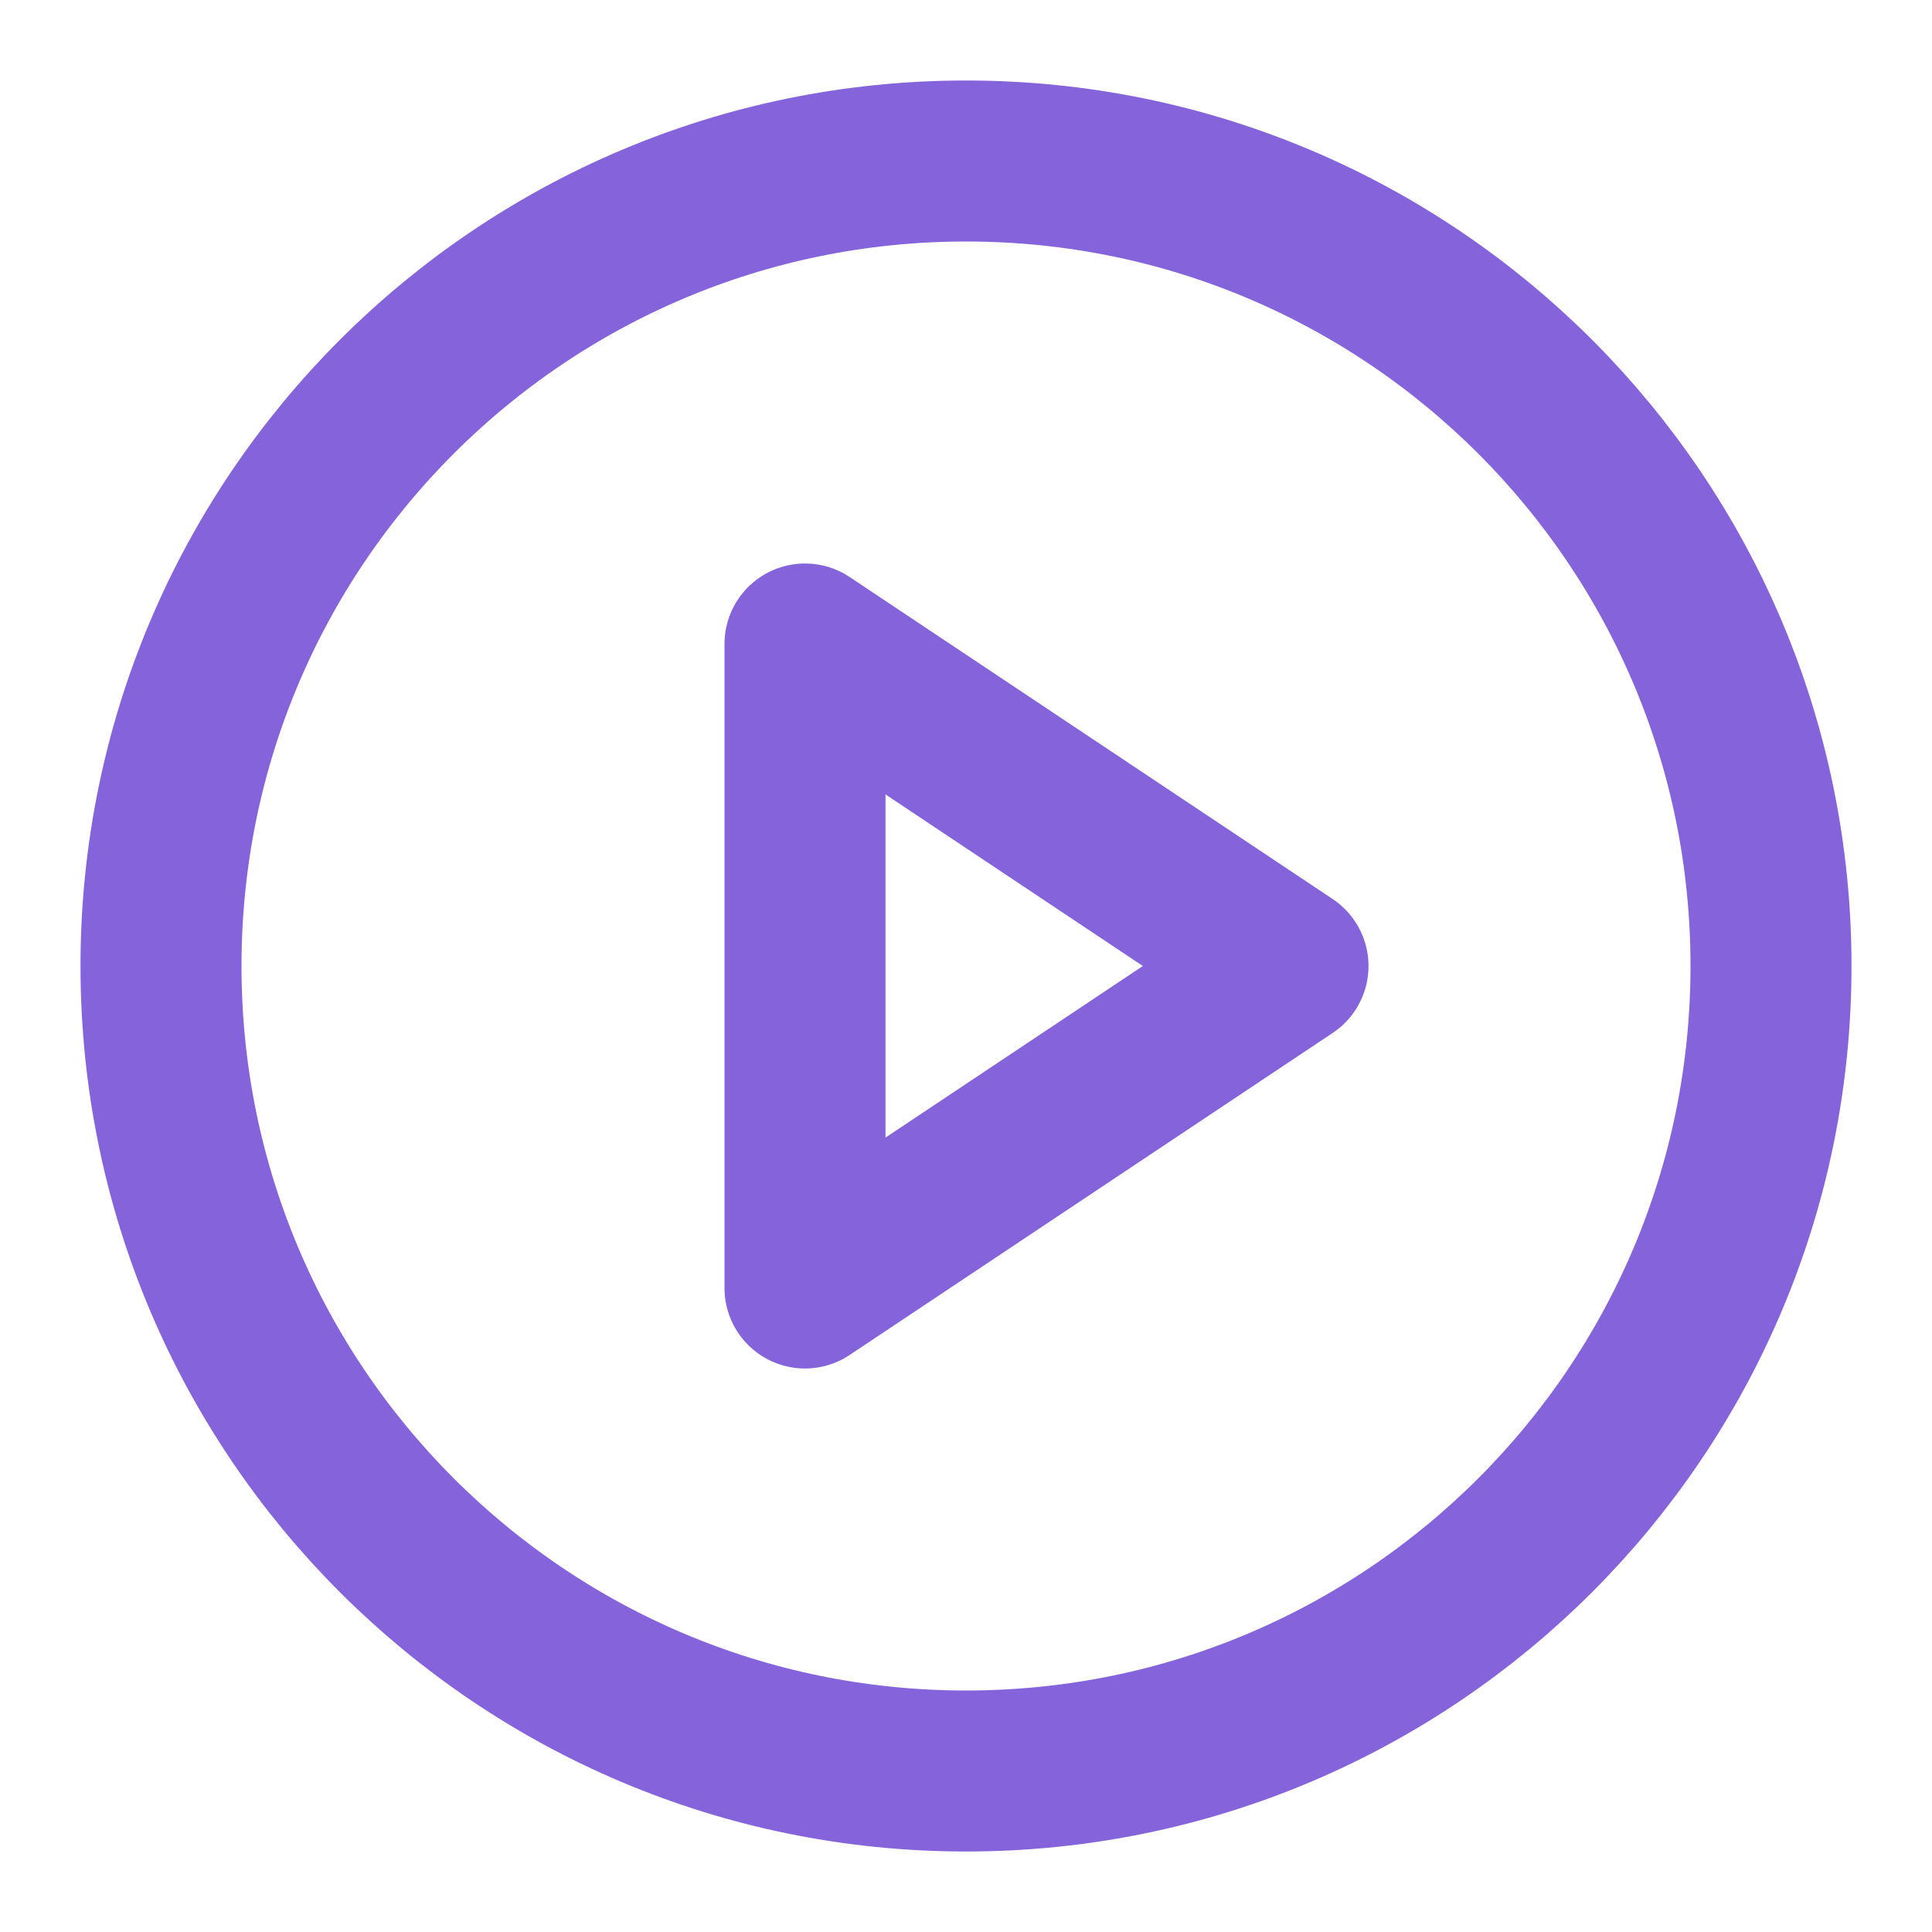 <svg width="24" height="24" viewBox="0 0 24 24" fill="none" xmlns="http://www.w3.org/2000/svg">
<path d="M12 22C17.523 22 22 17.523 22 12C22 6.477 17.523 2 12 2C6.477 2 2 6.477 2 12C2 17.523 6.477 22 12 22Z" stroke="#8563DB" stroke-width="2" stroke-linecap="round" stroke-linejoin="round"/>
<path d="M10 8L16 12L10 16V8Z" stroke="#8563DB" stroke-width="2" stroke-linecap="round" stroke-linejoin="round"/>
</svg>
